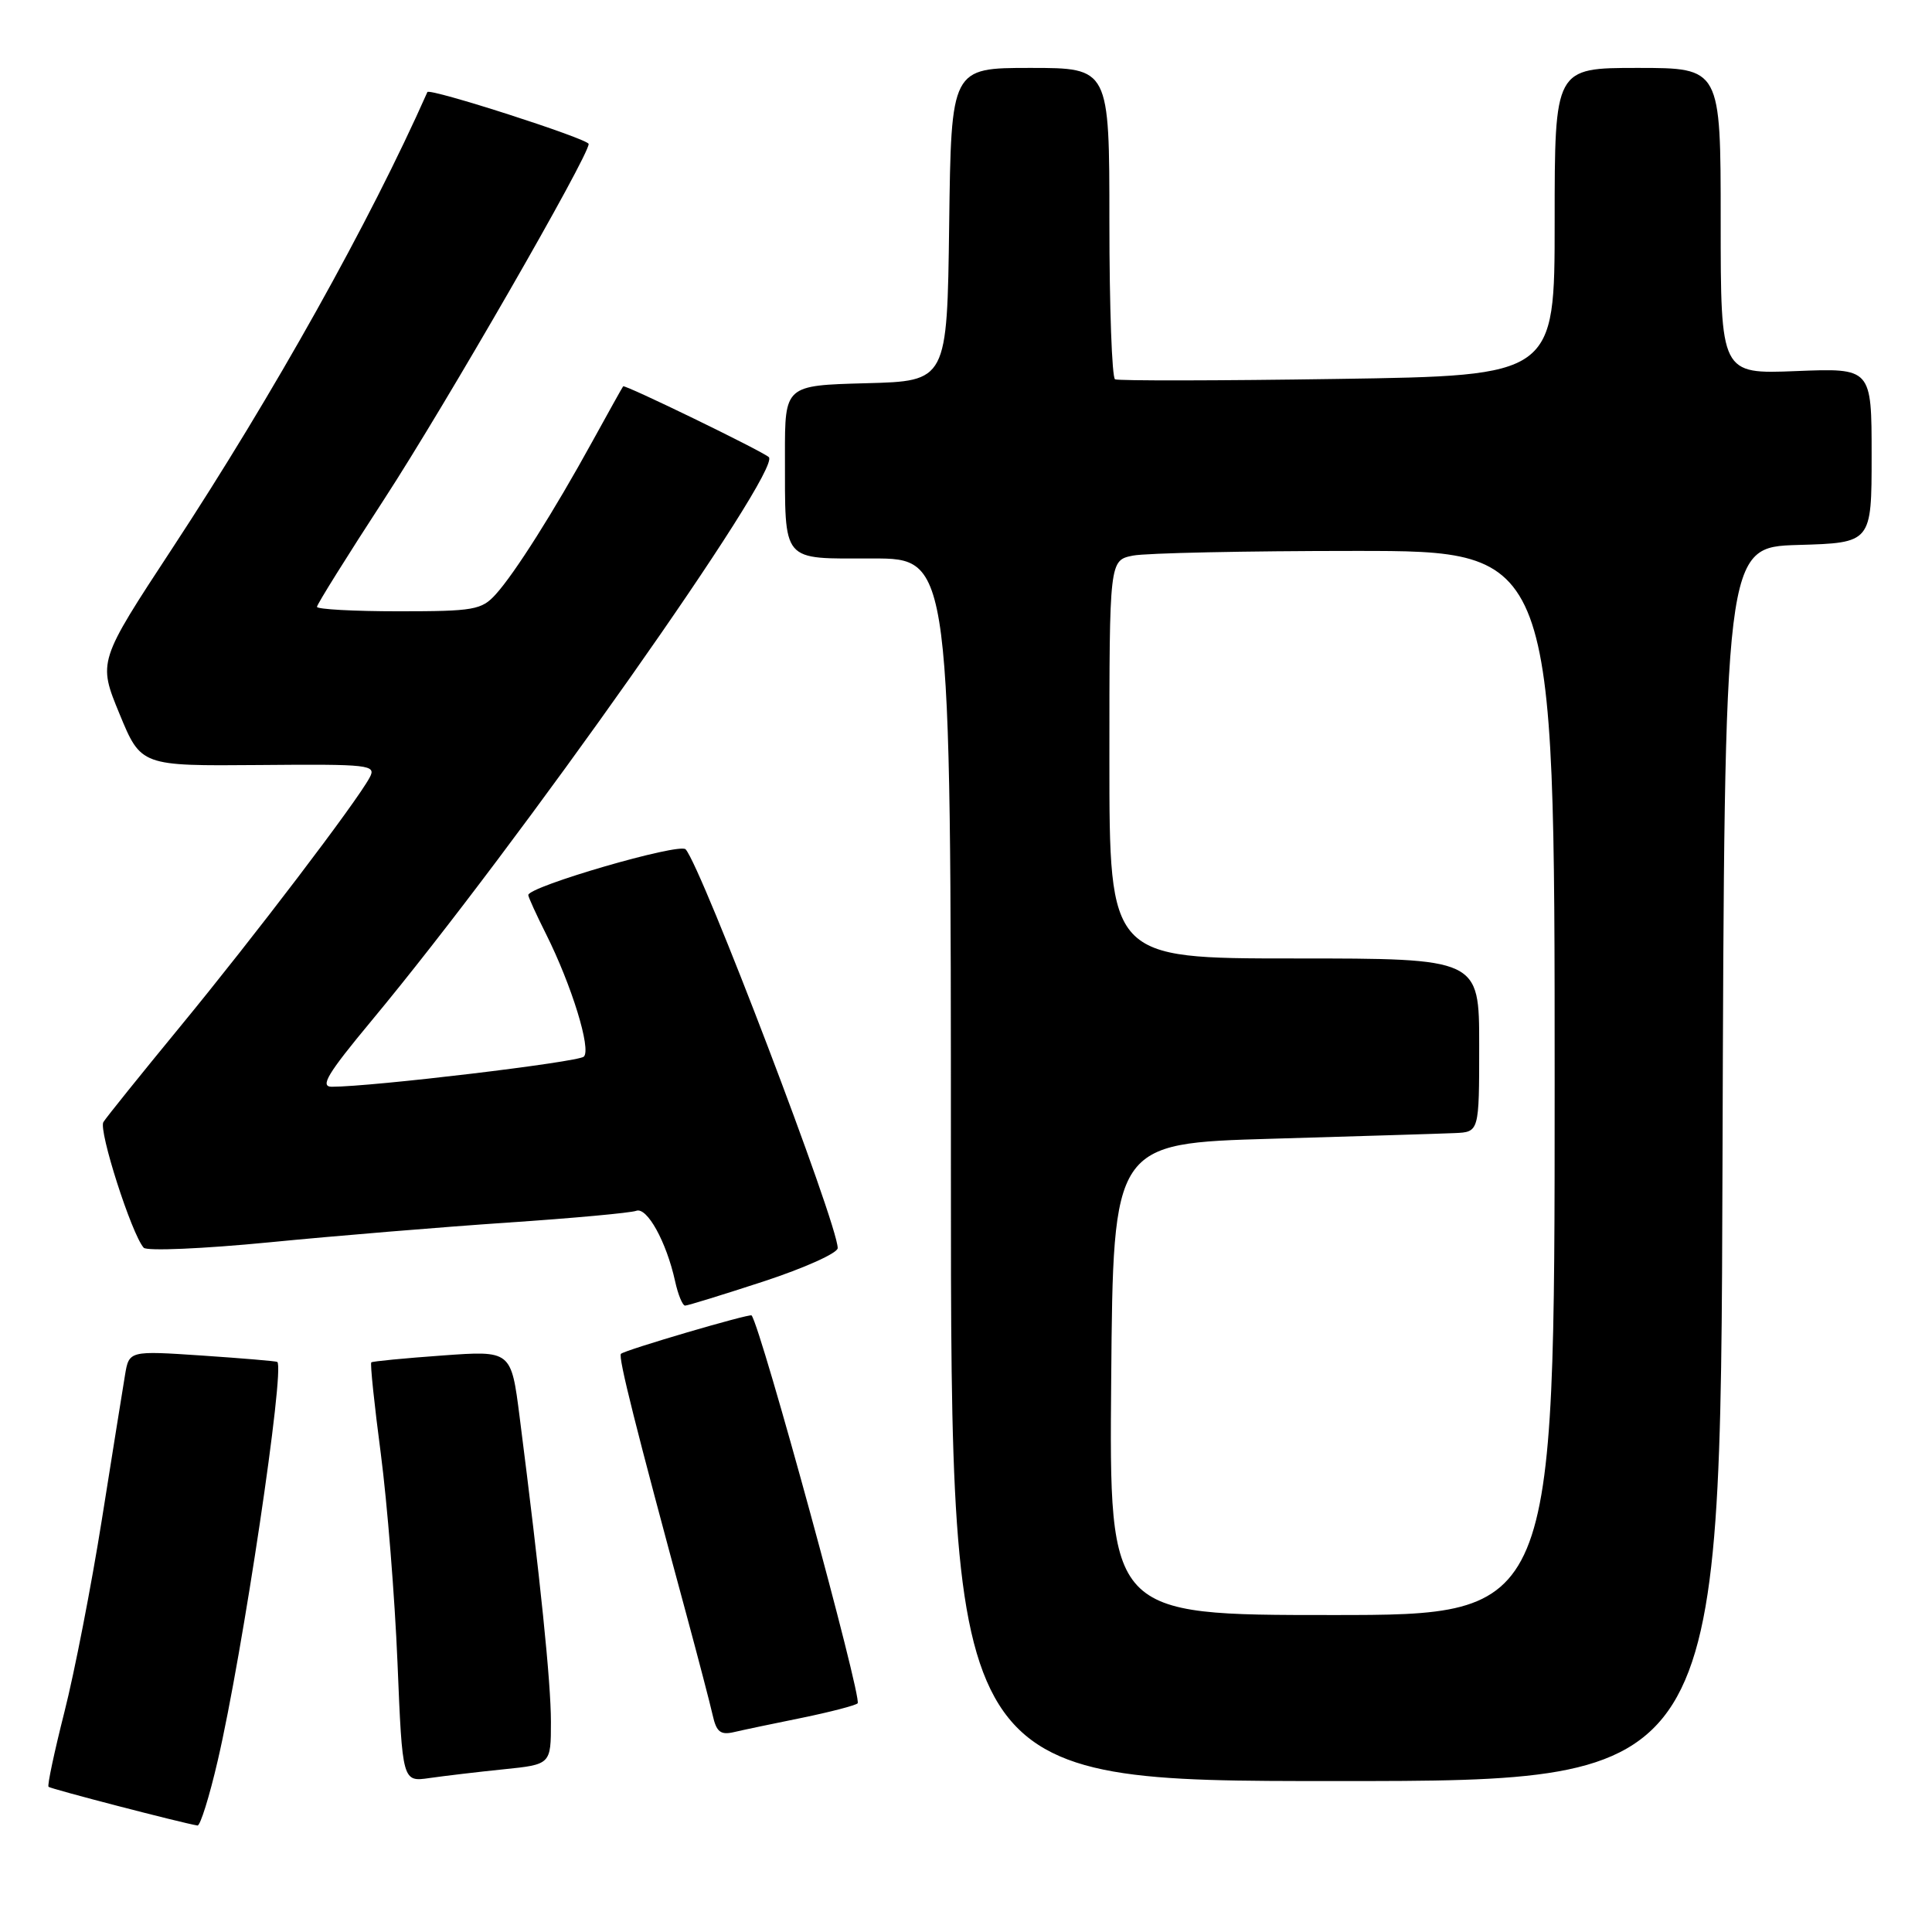 <?xml version="1.0" encoding="UTF-8" standalone="no"?>
<!DOCTYPE svg PUBLIC "-//W3C//DTD SVG 1.1//EN" "http://www.w3.org/Graphics/SVG/1.1/DTD/svg11.dtd" >
<svg xmlns="http://www.w3.org/2000/svg" xmlns:xlink="http://www.w3.org/1999/xlink" version="1.1" viewBox="0 0 256 256">
 <g >
 <path fill="currentColor"
d=" M 28.86 233.25 C 32.14 219.14 37.79 181.28 36.74 180.46 C 36.61 180.36 32.13 179.98 26.80 179.62 C 17.10 178.97 17.10 178.97 16.56 182.23 C 16.26 184.03 14.88 192.65 13.49 201.40 C 12.10 210.14 9.87 221.60 8.53 226.87 C 7.20 232.13 6.25 236.58 6.43 236.76 C 6.71 237.04 24.08 241.55 26.17 241.89 C 26.53 241.95 27.75 238.06 28.86 233.25 Z  M 66.75 234.44 C 73.00 233.80 73.00 233.80 73.00 228.15 C 73.00 222.91 71.60 209.25 68.85 187.72 C 67.73 178.95 67.73 178.95 58.62 179.61 C 53.60 179.97 49.36 180.38 49.20 180.52 C 49.03 180.66 49.60 186.11 50.46 192.63 C 51.31 199.16 52.31 211.61 52.67 220.31 C 53.32 236.12 53.32 236.12 56.91 235.60 C 58.88 235.32 63.31 234.79 66.75 234.44 Z  M 228.24 154.25 C 228.50 72.50 228.50 72.50 238.25 72.21 C 248.00 71.93 248.00 71.93 248.00 60.35 C 248.00 48.77 248.00 48.77 238.00 49.17 C 228.00 49.57 228.00 49.57 228.00 29.29 C 228.00 9.00 228.00 9.00 217.00 9.00 C 206.00 9.00 206.00 9.00 206.00 29.39 C 206.00 49.78 206.00 49.78 177.25 50.21 C 161.44 50.45 148.16 50.47 147.75 50.26 C 147.34 50.05 147.00 40.68 147.00 29.44 C 147.00 9.00 147.00 9.00 136.52 9.00 C 126.04 9.00 126.04 9.00 125.77 29.75 C 125.50 50.50 125.50 50.50 114.75 50.78 C 104.00 51.07 104.00 51.07 104.01 60.28 C 104.04 74.76 103.39 74.00 115.62 74.00 C 126.00 74.00 126.00 74.00 126.00 155.00 C 126.00 236.00 126.00 236.00 176.99 236.00 C 227.99 236.00 227.99 236.00 228.24 154.25 Z  M 106.31 227.61 C 110.05 226.84 113.35 225.98 113.64 225.70 C 114.28 225.05 100.85 175.90 99.59 174.30 C 99.37 174.02 82.77 178.89 82.28 179.39 C 81.88 179.78 84.24 189.16 90.97 214.00 C 92.53 219.78 94.09 225.74 94.43 227.26 C 94.93 229.50 95.47 229.93 97.27 229.51 C 98.50 229.22 102.56 228.37 106.31 227.61 Z  M 101.20 169.79 C 106.59 168.02 111.00 166.04 111.00 165.38 C 111.00 162.15 92.98 114.91 90.85 112.54 C 90.04 111.64 70.00 117.47 70.00 118.60 C 70.00 118.86 71.06 121.19 72.36 123.78 C 75.75 130.56 78.37 139.04 77.36 140.01 C 76.61 140.74 49.33 144.00 43.97 144.00 C 42.35 144.00 43.39 142.28 49.23 135.25 C 68.74 111.78 103.67 62.22 101.87 60.57 C 100.98 59.76 82.77 50.91 82.57 51.19 C 82.44 51.36 80.61 54.65 78.49 58.50 C 73.39 67.78 68.20 75.98 65.69 78.75 C 63.82 80.82 62.78 81.00 52.83 81.00 C 46.87 81.00 42.00 80.73 42.00 80.41 C 42.00 80.09 46.01 73.67 50.91 66.14 C 59.02 53.68 78.00 20.71 78.00 19.08 C 78.00 18.41 56.89 11.62 56.63 12.20 C 49.01 29.39 36.27 52.18 22.88 72.58 C 12.98 87.66 12.98 87.66 15.83 94.58 C 18.68 101.50 18.68 101.50 34.31 101.37 C 49.06 101.24 49.89 101.34 48.98 103.03 C 47.25 106.27 33.55 124.27 23.89 136.01 C 18.68 142.35 14.09 148.05 13.70 148.68 C 13.03 149.77 17.43 163.51 19.04 165.33 C 19.44 165.79 26.91 165.47 35.63 164.62 C 44.36 163.76 58.59 162.59 67.25 162.00 C 75.91 161.42 83.58 160.71 84.30 160.44 C 85.73 159.89 88.30 164.54 89.45 169.75 C 89.84 171.54 90.44 173.00 90.78 173.00 C 91.12 173.00 95.81 171.55 101.20 169.79 Z  M 147.24 182.75 C 147.50 151.50 147.50 151.50 168.50 150.89 C 180.05 150.55 190.96 150.22 192.75 150.14 C 196.00 150.00 196.00 150.00 196.00 138.50 C 196.00 127.00 196.00 127.00 171.50 127.00 C 147.00 127.00 147.00 127.00 147.00 100.62 C 147.00 74.25 147.00 74.25 150.12 73.62 C 151.84 73.28 165.12 73.00 179.62 73.00 C 206.00 73.00 206.00 73.00 206.00 143.50 C 206.00 214.00 206.00 214.00 176.49 214.00 C 146.97 214.00 146.97 214.00 147.24 182.75 Z "/>
</g>
</svg>